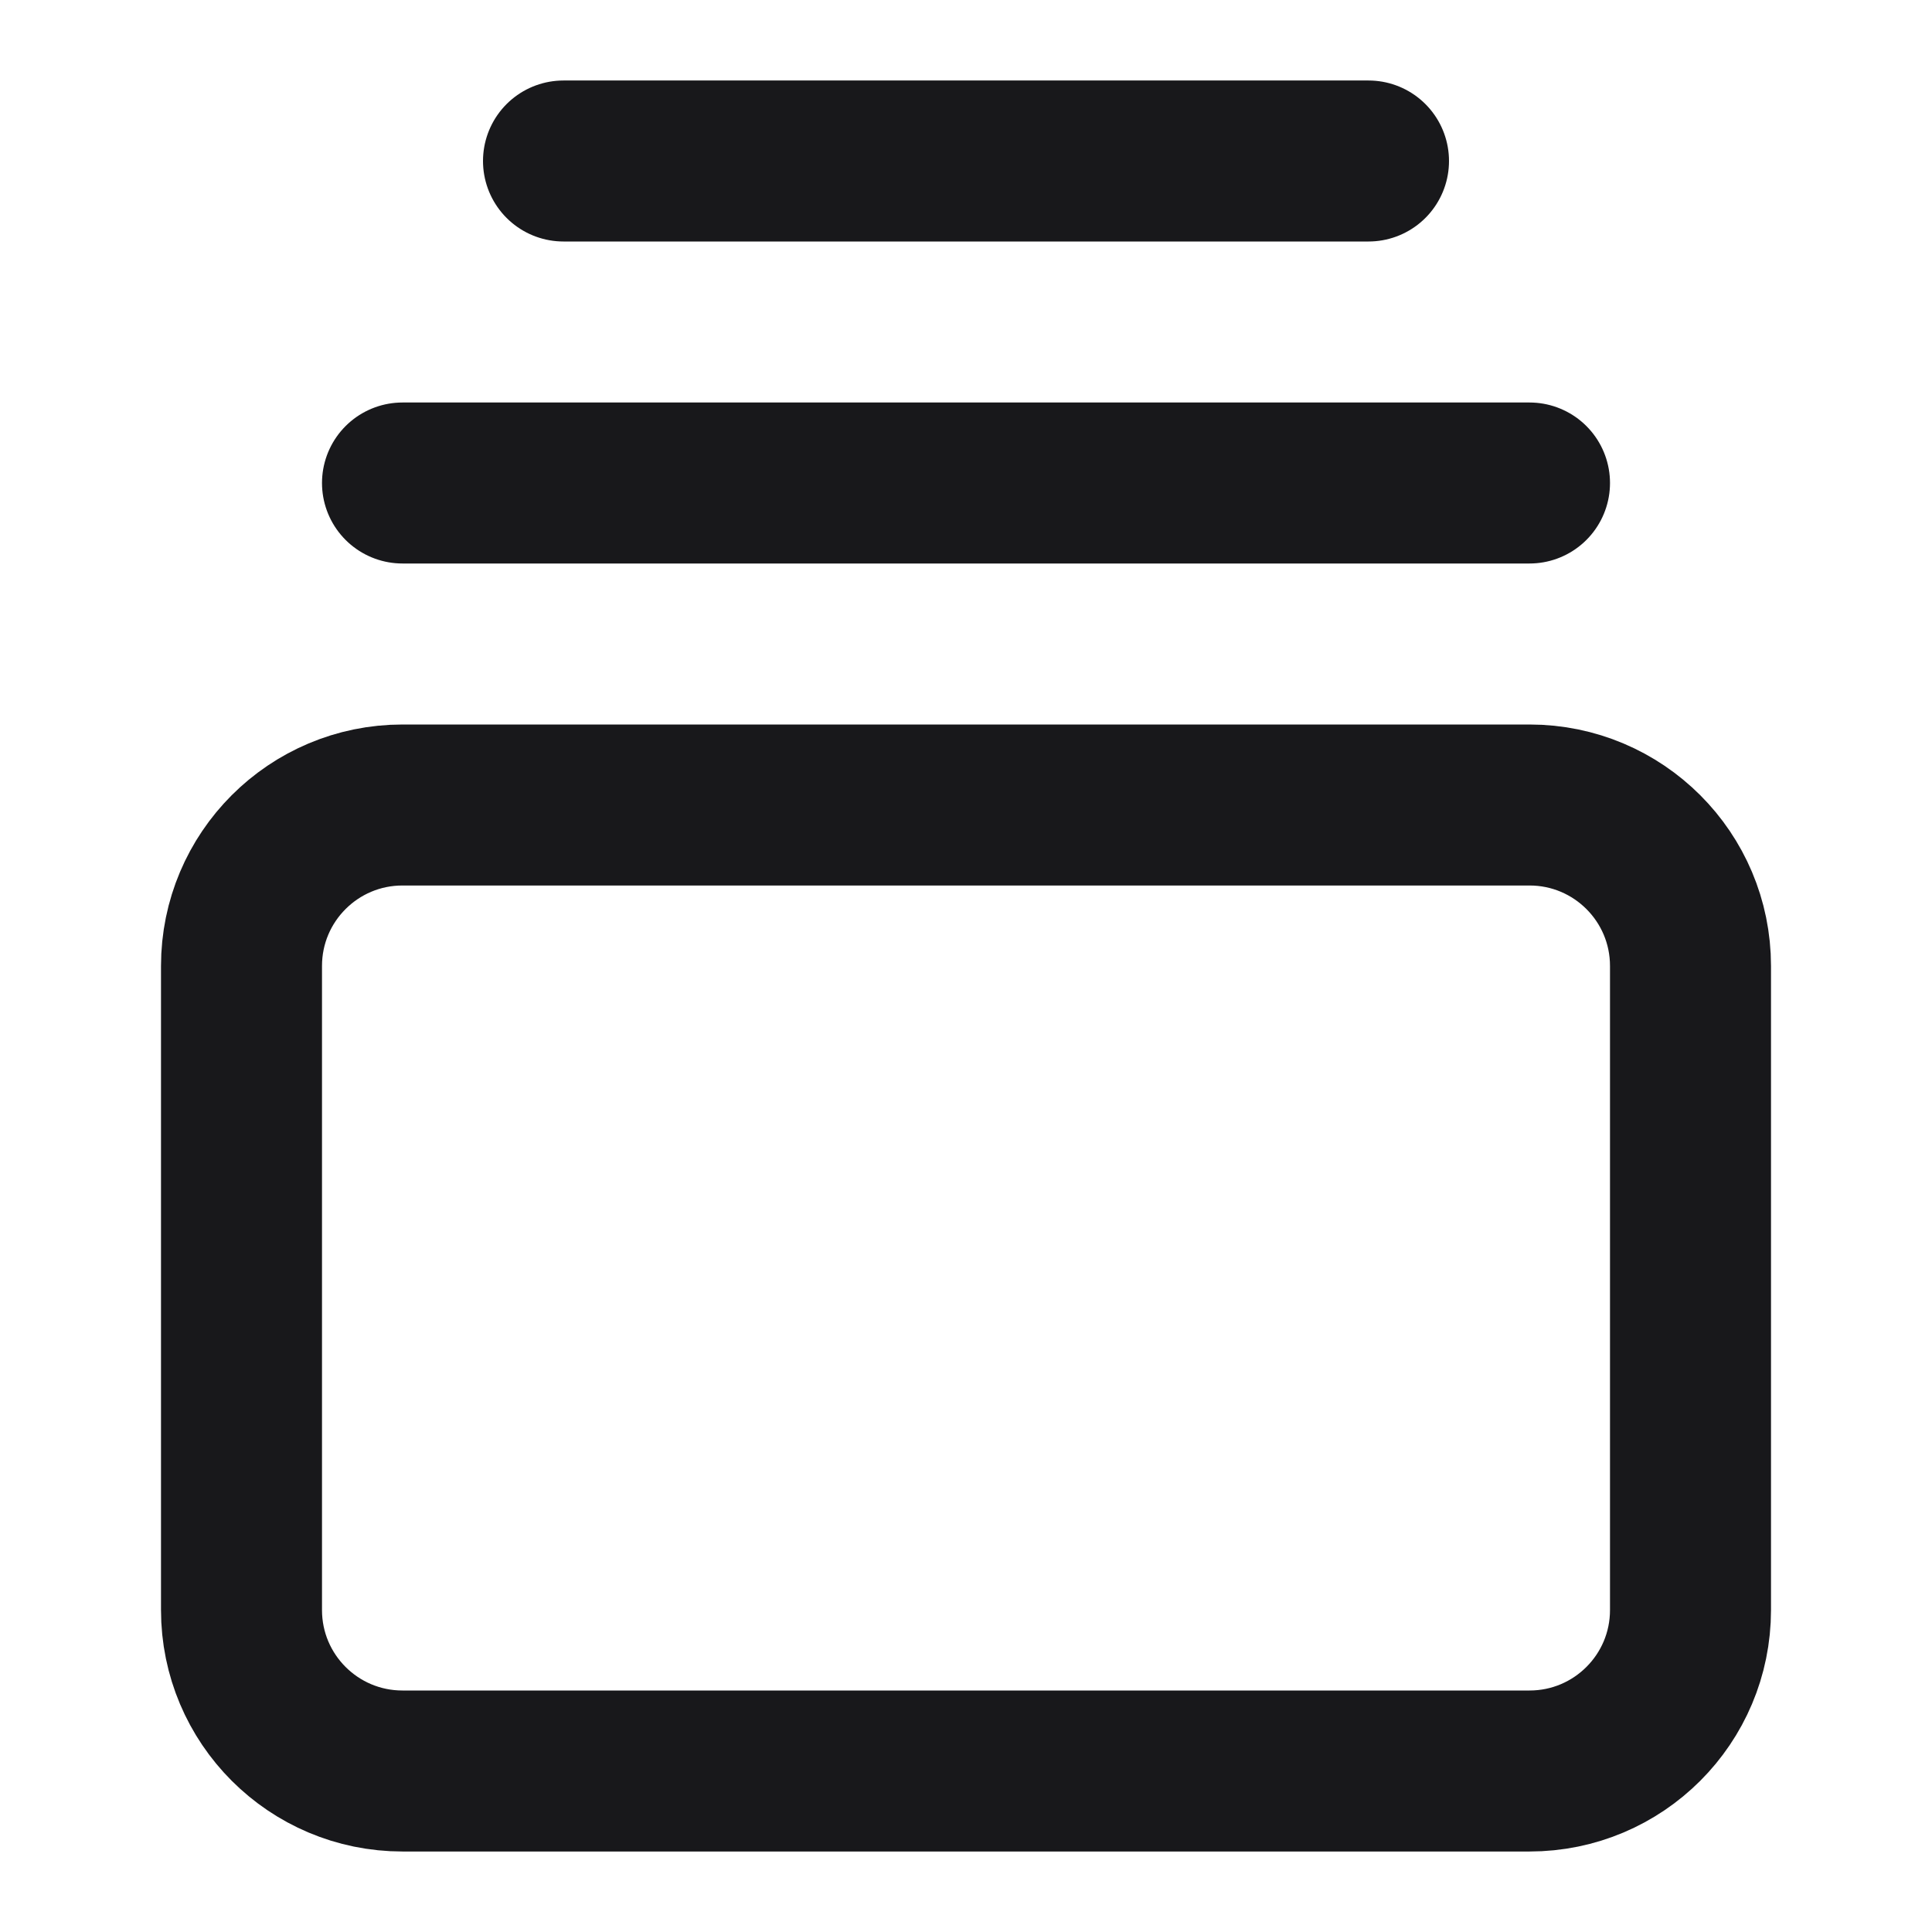 <svg width="24" height="24" viewBox="0 0 24 24" fill="none" xmlns="http://www.w3.org/2000/svg">
<path d="M7 2H17M5 6H19M5 10H19C20.105 10 21 10.895 21 12V20C21 21.105 20.105 22 19 22H5C3.895 22 3 21.105 3 20V12C3 10.895 3.895 10 5 10Z" stroke="#18181B" stroke-width="2" stroke-linecap="round" stroke-linejoin="round"/>
</svg>
